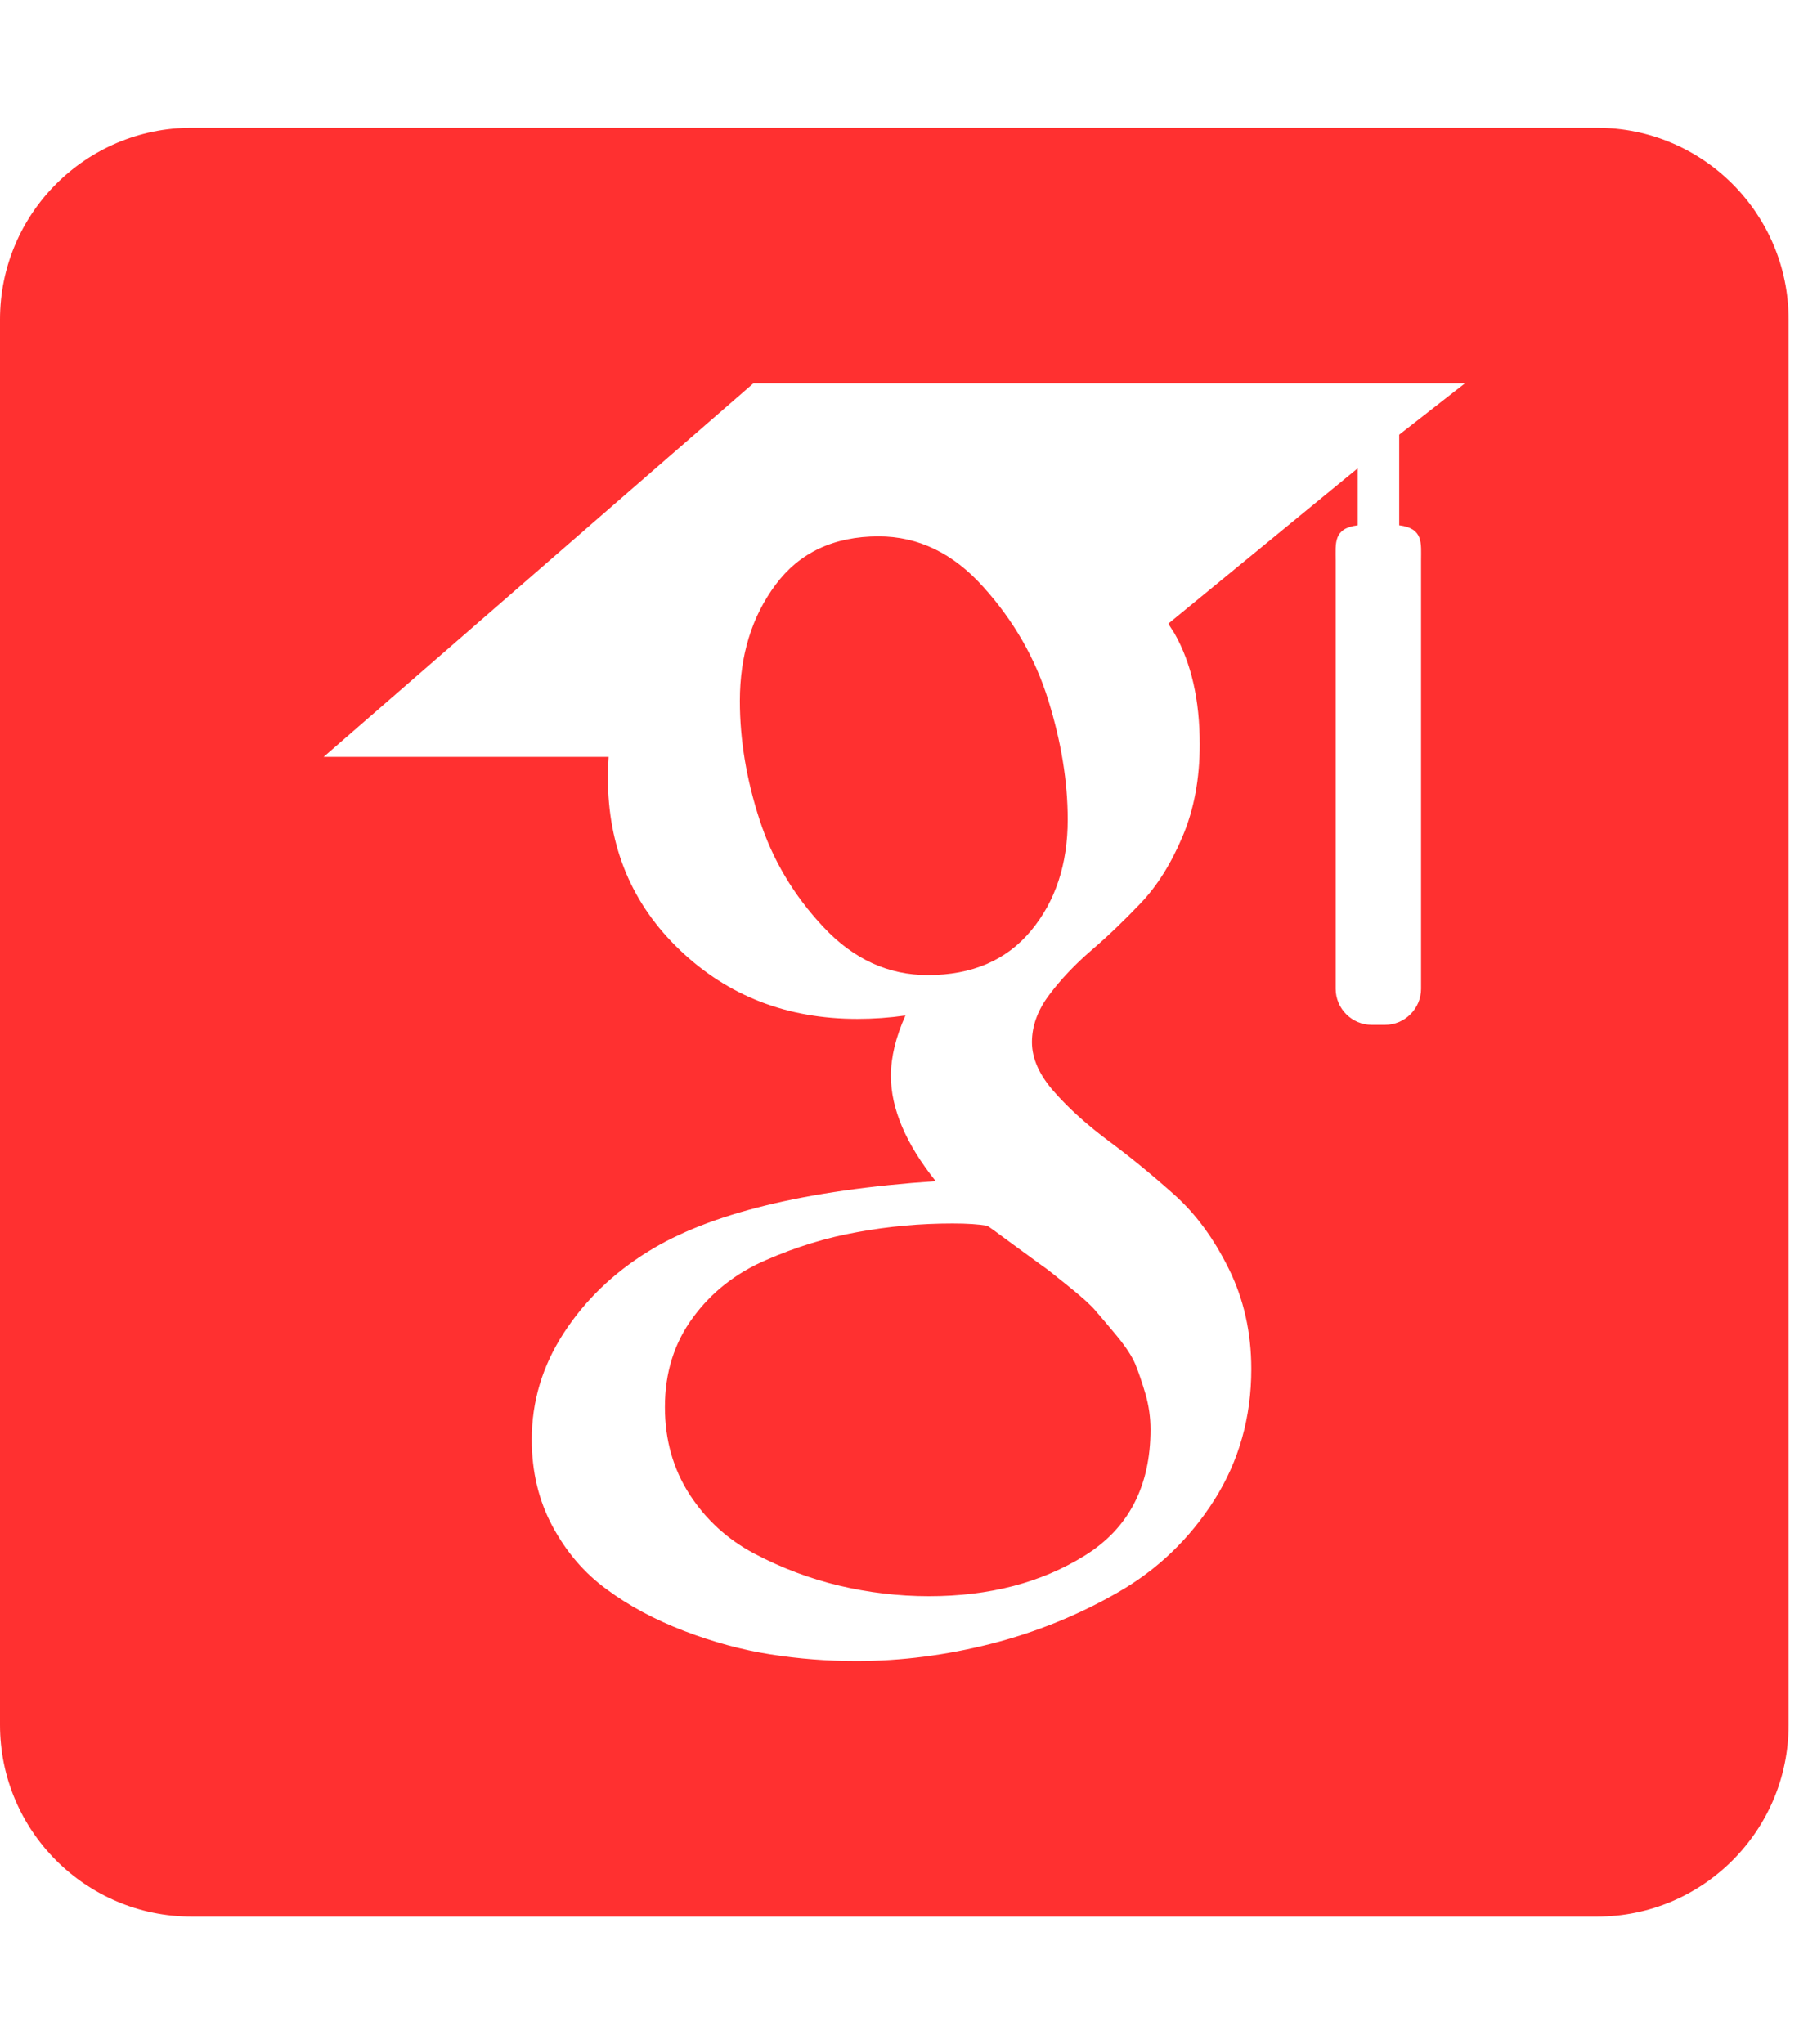 <svg width="32" height="36" viewBox="0 0 32 36" fill="none" xmlns="http://www.w3.org/2000/svg">
<g clip-path="url(#clip0_12_35)">
<path d="M3.375 2.25C1.512 2.25 0 3.762 0 5.625V30.375C0 32.238 1.512 33.75 3.375 33.75H28.125C29.988 33.75 31.5 32.238 31.5 30.375V5.625C31.5 3.762 29.988 2.25 28.125 2.25H3.375ZM13.268 6.75H25.8L24.642 7.654V9.25C25.072 9.305 25.027 9.563 25.027 9.873V17.412C25.027 17.761 24.741 18.047 24.392 18.047H24.158C23.809 18.047 23.523 17.761 23.523 17.412V9.873C23.523 9.563 23.478 9.304 23.912 9.25V8.246L20.577 10.981C20.616 11.053 20.652 11.098 20.687 11.158C20.98 11.677 21.129 12.322 21.129 13.11C21.129 13.714 21.028 14.257 20.824 14.736C20.621 15.216 20.374 15.607 20.085 15.909C19.797 16.212 19.508 16.488 19.218 16.737C18.929 16.986 18.682 17.247 18.48 17.517C18.276 17.786 18.174 18.064 18.174 18.352C18.174 18.641 18.306 18.935 18.569 19.23C18.83 19.527 19.152 19.814 19.533 20.098C19.915 20.38 20.296 20.694 20.677 21.034C21.059 21.374 21.379 21.812 21.641 22.343C21.905 22.877 22.037 23.464 22.037 24.109C22.037 24.961 21.819 25.73 21.386 26.414C20.952 27.096 20.387 27.64 19.692 28.038C18.995 28.44 18.25 28.742 17.455 28.946C16.659 29.148 15.869 29.25 15.079 29.25C14.575 29.25 14.072 29.211 13.573 29.133C13.066 29.054 12.558 28.915 12.046 28.719C11.534 28.522 11.079 28.28 10.686 27.988C10.291 27.701 9.973 27.329 9.73 26.876C9.486 26.423 9.365 25.914 9.365 25.349C9.365 24.678 9.552 24.056 9.927 23.476C10.301 22.9 10.797 22.42 11.414 22.039C12.491 21.369 14.18 20.955 16.479 20.799C15.954 20.142 15.69 19.523 15.69 18.945C15.69 18.616 15.776 18.263 15.946 17.882C15.666 17.922 15.383 17.942 15.1 17.942C13.865 17.942 12.822 17.54 11.976 16.732C11.129 15.925 10.706 14.915 10.706 13.693C10.706 13.566 10.71 13.453 10.719 13.328H5.7L13.268 6.75ZM15.474 9.445C14.687 9.445 14.082 9.729 13.661 10.294C13.24 10.858 13.03 11.541 13.03 12.343C13.03 13.027 13.145 13.723 13.376 14.432C13.605 15.141 13.982 15.774 14.509 16.332C15.035 16.892 15.646 17.171 16.341 17.171C17.116 17.171 17.721 16.912 18.155 16.392C18.587 15.874 18.804 15.22 18.804 14.432C18.804 13.761 18.689 13.059 18.46 12.324C18.231 11.588 17.849 10.924 17.316 10.334C16.785 9.741 16.17 9.445 15.474 9.445ZM16.776 21.545C16.211 21.545 15.655 21.595 15.11 21.695C14.564 21.791 14.026 21.955 13.495 22.187C12.962 22.416 12.531 22.754 12.204 23.201C11.874 23.647 11.71 24.173 11.71 24.778C11.71 25.354 11.855 25.868 12.144 26.316C12.433 26.761 12.813 27.109 13.287 27.359C13.76 27.608 14.256 27.797 14.775 27.921C15.294 28.044 15.822 28.108 16.36 28.108C17.425 28.108 18.341 27.869 19.11 27.389C19.878 26.91 20.262 26.17 20.262 25.171C20.262 24.961 20.233 24.754 20.175 24.552C20.115 24.348 20.055 24.173 19.997 24.028C19.938 23.886 19.826 23.714 19.662 23.516C19.539 23.367 19.414 23.22 19.288 23.074C19.202 22.973 19.041 22.829 18.804 22.639C18.569 22.449 18.419 22.33 18.352 22.286H18.351C18.285 22.239 18.114 22.114 17.839 21.912C17.563 21.707 17.412 21.598 17.386 21.585C17.241 21.559 17.038 21.545 16.776 21.545Z" fill="#FF3030"/>
</g>
<defs>
<clipPath id="clip0_12_35">
<rect width="31.5" height="36" fill="white"/>
</clipPath>
</defs>
</svg>
